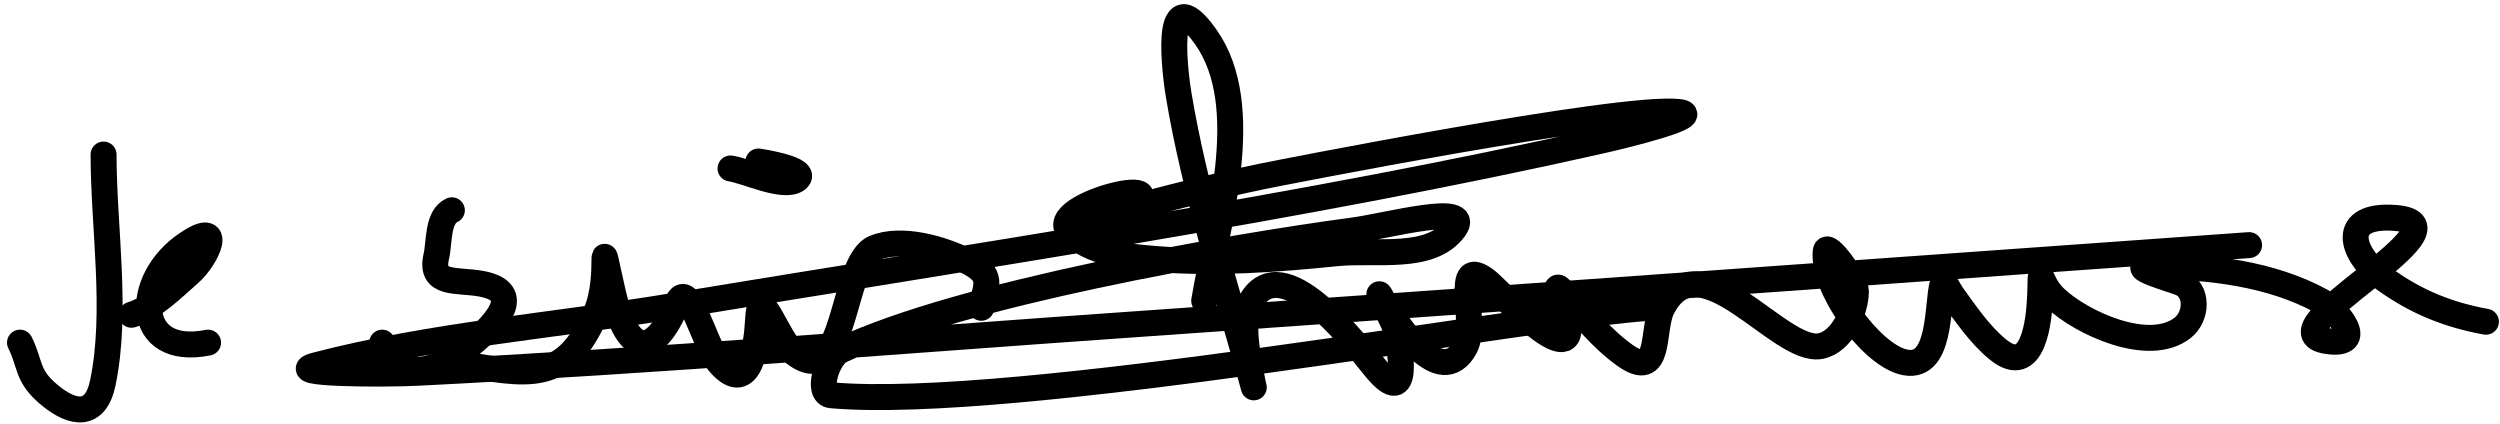 <svg width="289" height="49" viewBox="0 0 289 49" fill="none" xmlns="http://www.w3.org/2000/svg">
<path d="M11.973 17.866C11.973 26.306 13.605 36.006 11.884 44.261C11.039 48.312 8.42 47.882 5.755 45.692C3.036 43.459 3.58 42.147 2.31 39.608" stroke="black" stroke-width="3" stroke-linecap="round"/>
<path d="M15.194 36.387C17.691 35.619 19.987 33.272 21.905 31.6C23.968 29.802 26.004 25.215 21.592 28.2C15.364 32.413 15.492 41.32 24.052 39.608" stroke="black" stroke-width="3" stroke-linecap="round"/>
<path d="M52.237 24.308C50.539 25.062 50.81 28.055 50.447 29.587C49.624 33.062 52.81 32.264 55.681 32.808C60.629 33.744 57.377 37.337 54.787 39.518C50.966 42.736 46.401 44.78 44.184 39.608" stroke="black" stroke-width="3" stroke-linecap="round"/>
<path d="M53.042 42.024C61.013 43.312 65.289 44.514 68.879 36.208C70.836 31.68 68.901 25.306 70.892 34.016C72.487 40.993 75.506 41.708 78.274 35.045C79.593 31.868 81.46 40.049 83.195 42.024C86.766 46.088 87.514 39.412 87.624 37.058C87.844 32.314 89.794 39.284 91.874 40.861C97.903 45.431 97.196 30.235 101.134 28.647C104.238 27.396 108.822 28.735 111.648 30.124C115.038 31.79 113.97 32.915 113.437 35.581" stroke="black" stroke-width="3" stroke-linecap="round"/>
<path d="M84.447 19.476C86.185 19.708 90.674 21.888 92.142 20.729C93.585 19.59 88.03 18.716 87.668 18.671" stroke="black" stroke-width="3" stroke-linecap="round"/>
<path d="M139.205 34.776C140.61 26.213 145.115 12.372 139.384 4.266C134.257 -2.987 135.952 9.188 136.253 10.976C138.11 22.036 141.544 32.684 144.574 43.455C145.229 45.784 144.846 44.596 144.663 43.455C144.244 40.834 143.167 36.677 144.976 34.284C148.875 29.128 157.142 40.342 159.069 42.65C163.054 47.423 161.957 40.279 161.261 37.818C161.057 37.097 158.251 31.82 160.053 35.045C161.37 37.401 166.533 45.291 169.358 40.145C170.877 37.379 167.783 29.196 171.953 32.539C173.274 33.598 181.933 43.086 181.303 37.416C181.174 36.256 178.851 31.548 180.811 33.882C182.943 36.42 185.078 39.087 187.79 41.039C192.089 44.135 190.914 38.102 192.129 35.671C196.4 27.13 205.64 40.881 210.427 40.011C212.95 39.552 214.543 35.923 214.543 33.658C214.543 32.376 211.178 27.775 211.053 29.05C210.653 33.152 216.06 40.693 219.866 41.8C224.525 43.155 223.878 35.121 224.564 32.808C224.72 32.281 225.315 33.615 225.637 34.06C227.207 36.233 228.83 38.647 230.916 40.368C235.092 43.813 235.727 36.924 235.837 34.239C236.006 30.15 235.536 32.522 237.582 34.463C240.574 37.302 248.397 40.95 252.301 37.908C253.999 36.584 254.105 33.591 252.122 32.718C251.331 32.37 245.39 30.716 248.811 30.75C255.362 30.814 262.526 31.621 268.361 34.821C270.224 35.842 273.706 40.109 269.032 39.429C261.104 38.276 286.39 26.011 276.996 25.203C270.341 24.63 271.609 29.35 275.653 32.271C279.31 34.911 283.033 36.403 287.375 37.192" stroke="black" stroke-width="3" stroke-linecap="round"/>
<path d="M259.996 28.334C217.182 31.376 174.373 34.476 131.555 37.461C103.778 39.397 76.02 41.698 48.21 43.097C44.283 43.295 32.64 43.242 36.444 42.247C49.914 38.726 63.911 37.674 77.647 35.403C112.306 29.671 150.464 24.072 185.106 16.255C188.208 15.555 197.212 13.308 194.053 12.945C187.392 12.178 147.242 20.113 146.006 20.371C139.746 21.677 133.537 23.245 127.395 25.024C123.432 26.171 122.139 28.849 128.916 25.024C138.863 19.409 120.402 23.578 123.637 26.813C126.112 29.288 130.17 29.667 133.658 29.945C140.589 30.497 147.588 29.974 154.506 29.274C159.112 28.807 165.338 30.166 168.106 26.455C170.424 23.347 160.317 26.12 156.474 26.634C142.077 28.56 111.179 33.928 97.197 40.503C95.596 41.256 94.316 45.536 96.079 45.692C117.258 47.562 177.158 36.402 190.743 35.581" stroke="black" stroke-width="3" stroke-linecap="round"/>
</svg>
